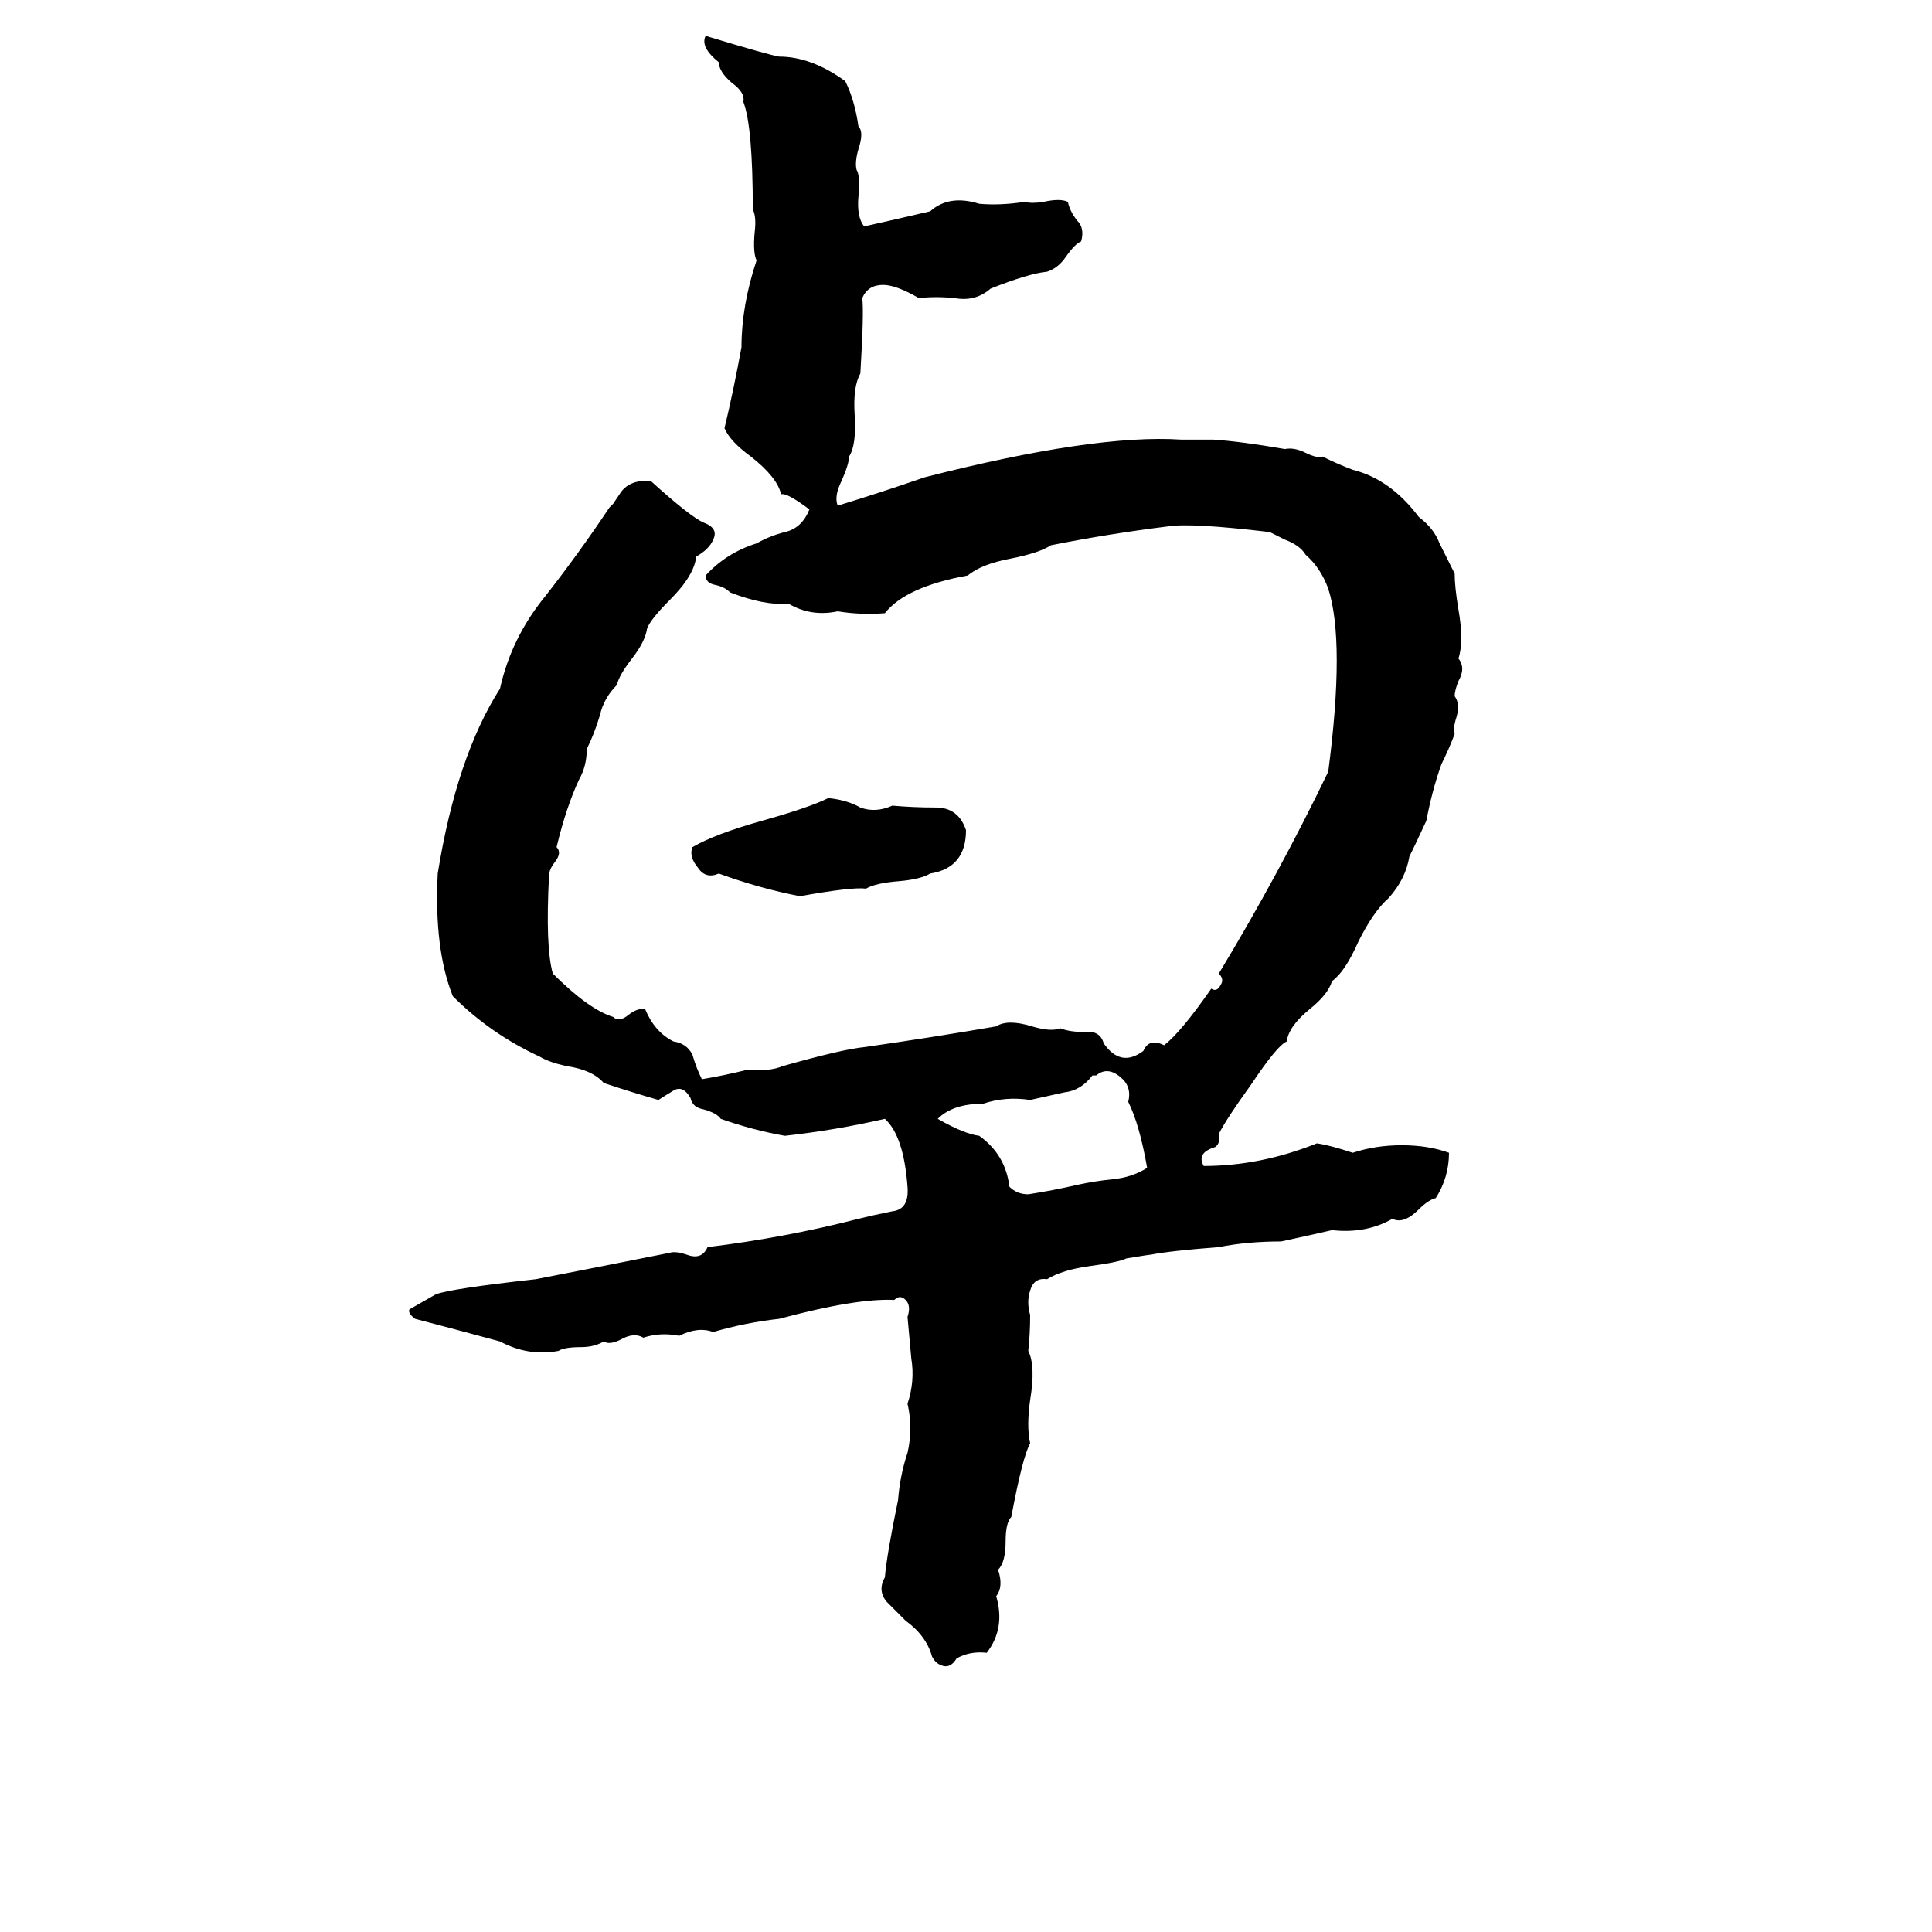<svg xmlns="http://www.w3.org/2000/svg" viewBox="0 -800 1024 1024">
	<path fill="#000000" d="M374 -781Q407 -771 413 -770Q430 -770 448 -757Q453 -747 455 -733Q458 -730 455 -721Q453 -714 454 -710Q456 -707 455 -696Q454 -685 458 -680Q476 -684 493 -688Q503 -697 519 -692Q530 -691 543 -693Q547 -692 553 -693Q562 -695 566 -693Q567 -688 571 -683Q575 -679 573 -672Q570 -671 565 -664Q561 -658 555 -656Q545 -655 525 -647Q517 -640 506 -642Q496 -643 487 -642Q475 -649 468 -649Q460 -649 457 -642Q458 -635 456 -602Q452 -595 453 -580Q454 -564 450 -558Q450 -554 446 -545Q442 -537 444 -532Q467 -539 490 -547Q580 -570 626 -567Q635 -567 643 -567Q658 -566 681 -562Q686 -563 692 -560Q698 -557 701 -558Q709 -554 717 -551Q737 -546 752 -526Q760 -520 763 -512Q767 -504 771 -496Q771 -489 773 -477Q776 -460 773 -451Q777 -446 773 -439Q771 -434 771 -431Q774 -427 772 -420Q770 -414 771 -411Q768 -403 764 -395Q759 -381 756 -365Q750 -352 747 -346Q745 -334 736 -324Q728 -317 720 -301Q713 -285 706 -280Q704 -273 694 -265Q683 -256 682 -248Q677 -246 663 -225Q650 -207 646 -199Q647 -194 644 -192Q634 -189 638 -182Q668 -182 698 -194Q705 -193 717 -189Q729 -193 743 -193Q757 -193 768 -189Q768 -176 761 -165Q757 -164 752 -159Q744 -151 738 -154Q724 -146 706 -148Q693 -145 679 -142Q661 -142 646 -139Q620 -137 610 -135Q609 -135 597 -133Q593 -131 578 -129Q563 -127 555 -122Q548 -123 546 -116Q544 -110 546 -103Q546 -93 545 -84Q549 -76 546 -58Q544 -44 546 -35Q542 -28 536 4Q533 7 533 17Q533 28 529 32Q532 41 528 46Q533 63 523 76Q514 75 507 79Q504 84 500 83Q496 82 494 78Q491 67 480 59Q476 55 470 49Q465 43 469 36Q470 24 476 -5Q477 -18 481 -30Q484 -43 481 -56Q485 -68 483 -80Q482 -91 481 -102Q483 -108 480 -111Q477 -114 474 -111Q454 -112 413 -101Q395 -99 378 -94Q370 -97 360 -92Q350 -94 341 -91Q336 -94 329 -90Q323 -87 320 -89Q315 -86 308 -86Q299 -86 296 -84Q280 -81 265 -89Q243 -95 220 -101Q216 -104 217 -106Q224 -110 231 -114Q239 -117 284 -122Q320 -129 355 -136Q358 -137 364 -135Q372 -132 375 -139Q416 -144 455 -154Q463 -156 473 -158Q482 -159 481 -171Q479 -198 469 -207Q443 -201 416 -198Q399 -201 382 -207Q380 -210 373 -212Q367 -213 366 -218Q362 -225 357 -222Q352 -219 349 -217Q335 -221 320 -226Q314 -233 300 -235Q291 -237 286 -240Q260 -252 240 -272Q230 -297 232 -337Q242 -399 265 -435Q271 -462 289 -484Q307 -507 323 -531Q324 -532 325 -533L329 -539Q334 -546 345 -545Q366 -526 373 -523Q381 -520 378 -514Q376 -509 369 -505Q368 -495 355 -482Q345 -472 343 -467Q342 -460 335 -451Q328 -442 327 -437Q320 -430 318 -421Q315 -411 311 -403Q311 -394 307 -387Q300 -372 295 -351Q298 -348 294 -343Q291 -339 291 -336Q289 -298 293 -284Q312 -265 325 -261Q328 -258 333 -262Q338 -266 342 -265Q347 -253 357 -248Q364 -247 367 -241Q369 -234 372 -228Q384 -230 396 -233Q408 -232 415 -235Q447 -244 458 -245Q493 -250 528 -256Q534 -260 547 -256Q557 -253 562 -255Q567 -253 575 -253Q583 -254 585 -247Q594 -234 606 -243Q609 -250 617 -246Q626 -253 642 -276Q645 -274 647 -278Q649 -281 646 -284Q678 -337 704 -391Q713 -460 704 -488Q700 -499 692 -506Q689 -511 681 -514Q675 -517 673 -518Q631 -523 619 -521Q587 -517 557 -511Q551 -507 536 -504Q520 -501 513 -495Q480 -489 469 -475Q456 -474 444 -476Q430 -473 418 -480Q405 -479 387 -486Q384 -489 379 -490Q374 -491 374 -495Q385 -507 401 -512Q408 -516 416 -518Q425 -520 429 -530Q417 -539 414 -538Q412 -547 398 -558Q387 -566 384 -573Q389 -594 393 -616Q393 -638 401 -662Q399 -666 400 -677Q401 -685 399 -689Q399 -733 394 -746Q395 -751 388 -756Q381 -762 381 -767Q371 -775 374 -781ZM439 -377Q449 -376 456 -372Q464 -369 473 -373Q484 -372 496 -372Q508 -372 512 -360Q512 -340 493 -337Q488 -334 477 -333Q464 -332 459 -329Q452 -330 424 -325Q403 -329 381 -337Q374 -334 370 -340Q365 -346 367 -351Q379 -358 404 -365Q429 -372 439 -377ZM581 -230H579Q573 -222 564 -221Q555 -219 546 -217Q533 -219 521 -215Q505 -215 497 -207Q511 -199 519 -198Q533 -188 535 -171Q539 -167 545 -167Q558 -169 571 -172Q580 -174 590 -175Q600 -176 608 -181Q604 -204 598 -216Q600 -224 594 -229Q587 -235 581 -230Z"/>
</svg>